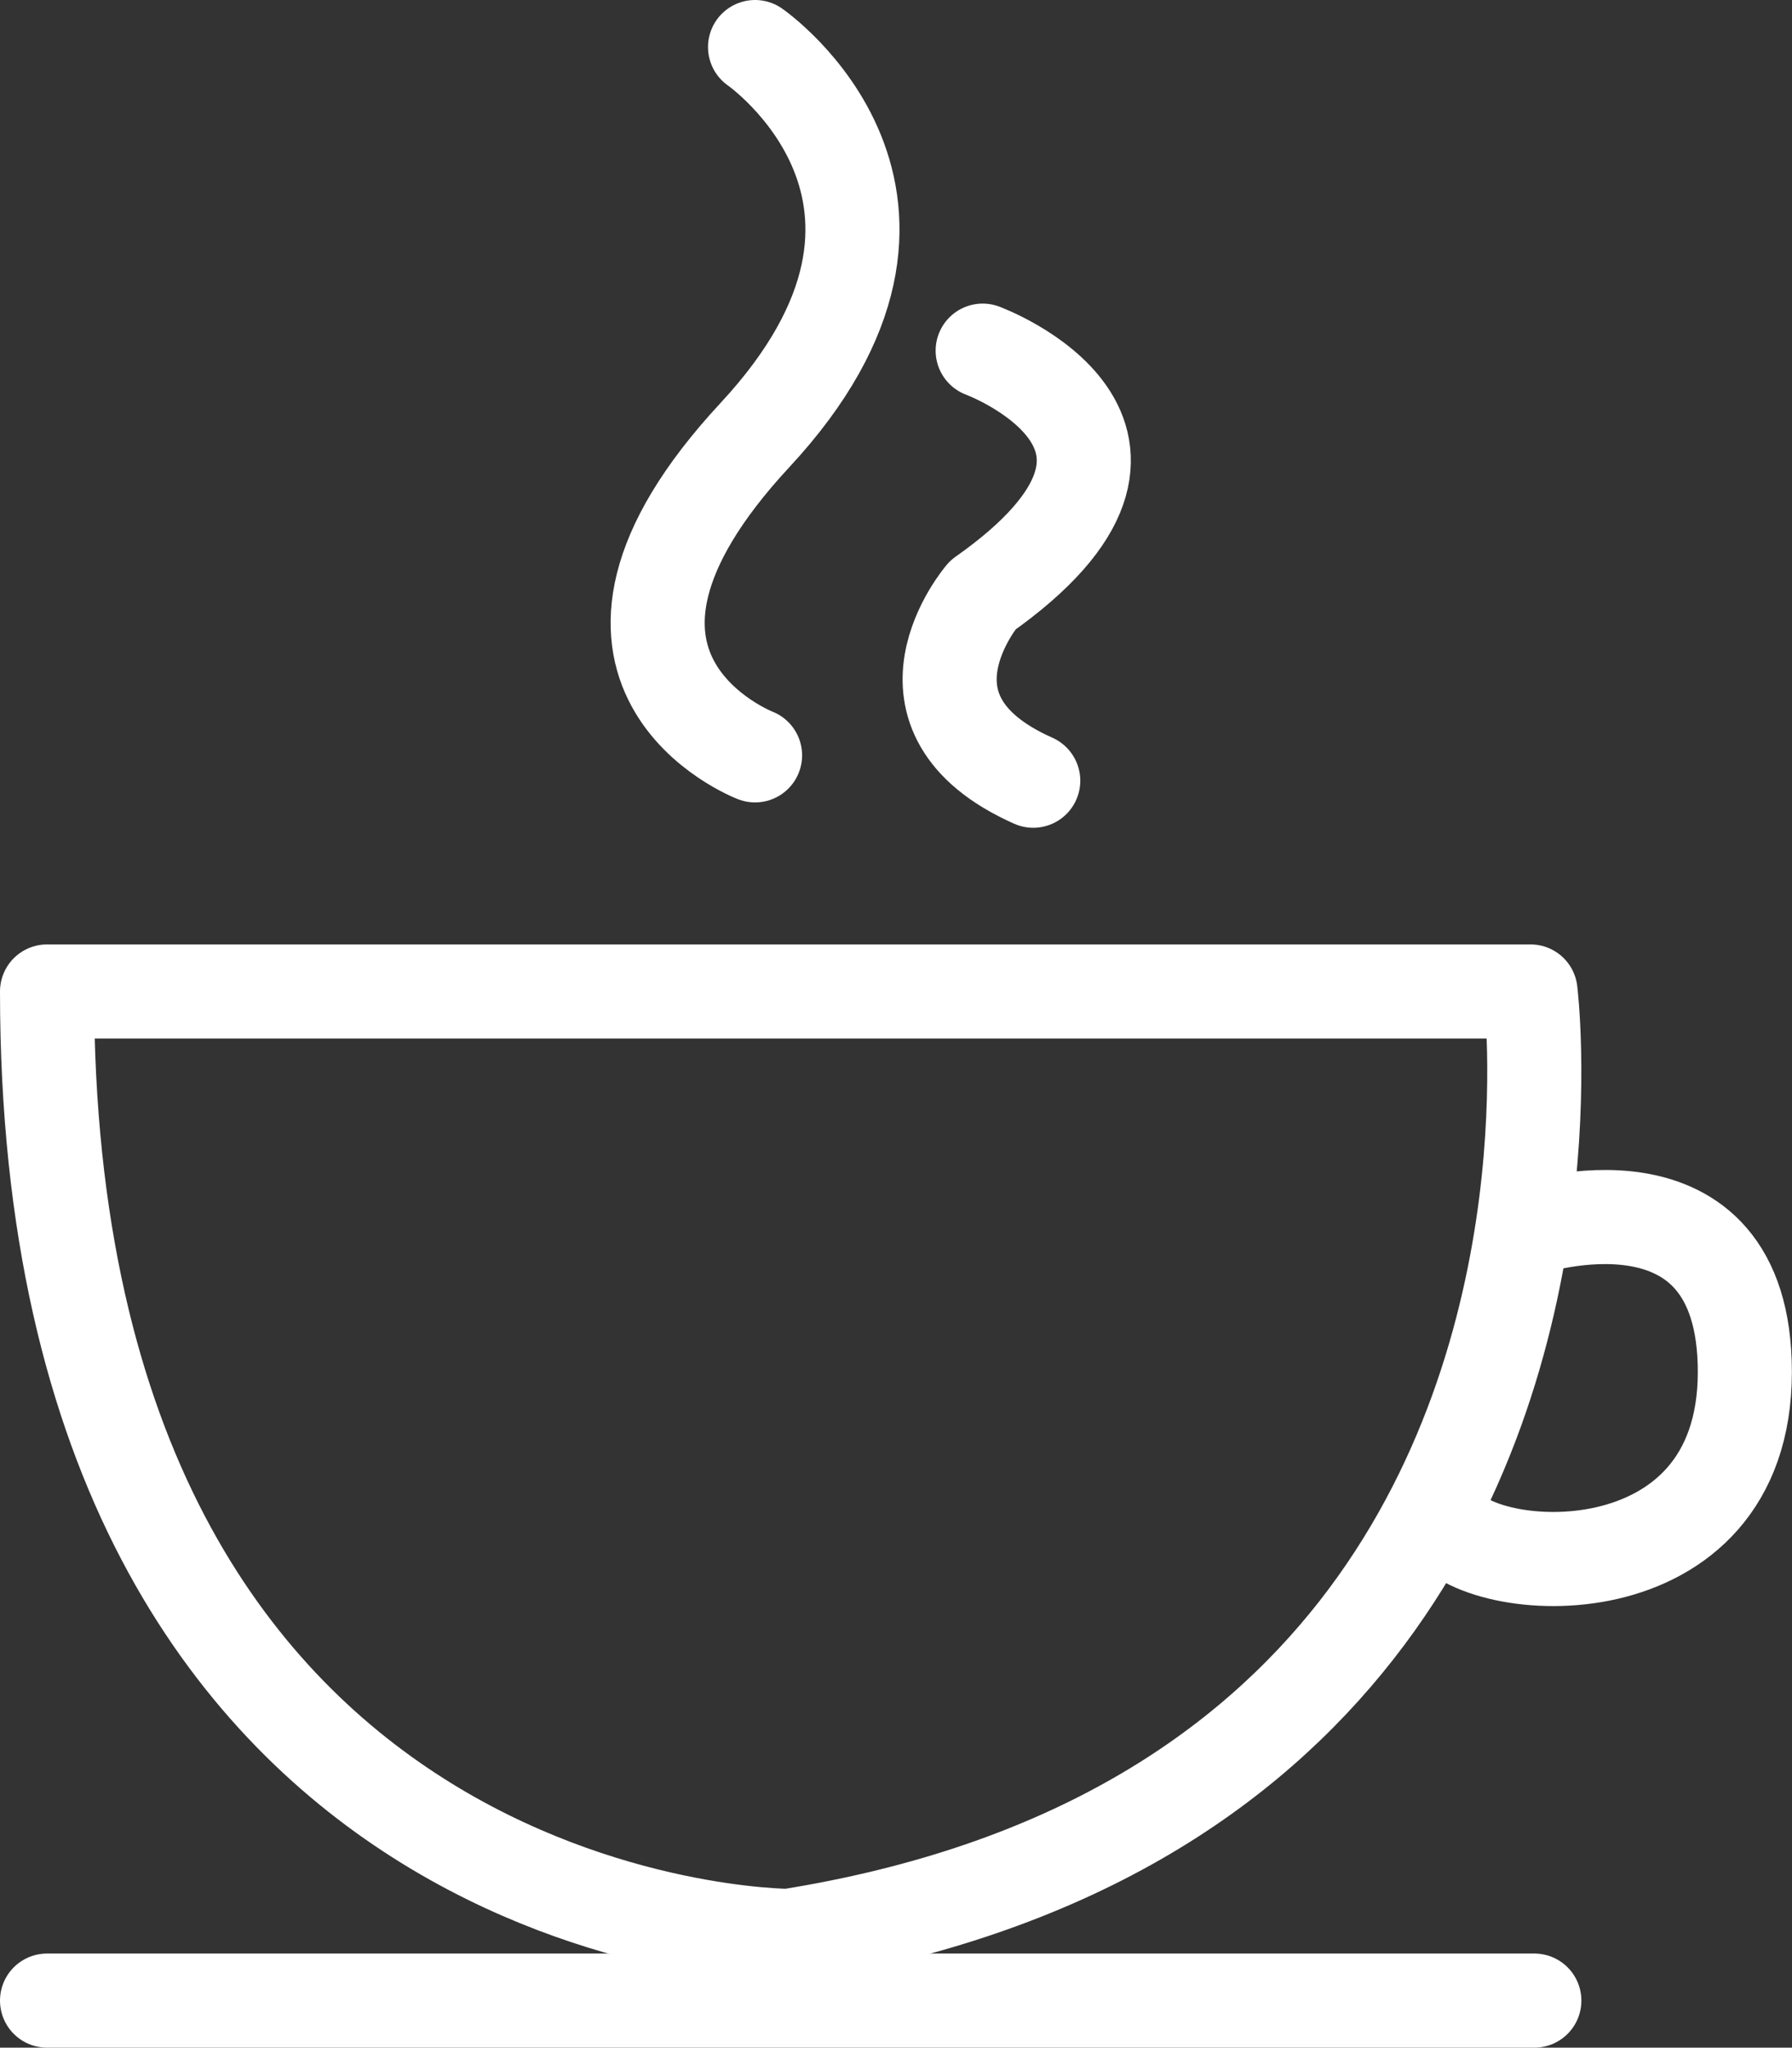 <svg xmlns="http://www.w3.org/2000/svg" viewBox="0 0 304.76 348.1"><rect x="0" y="0" width="304.76" height="348.1" fill="#333333" stroke="none"/><defs><style>.cls-1{fill:none;stroke:#fff;stroke-linecap:round;stroke-linejoin:round;stroke-width:16px;}</style></defs><title>h-ico2</title><g id="图层_2" data-name="图层 2"><g id="图层_1-2" data-name="图层 1"><path class="cls-1" d="M8,168.55H260.29s1.89,15.15-.81,36.24c-5.45,42.46-29.55,109-125.33,124.31C134.15,329.1,8,329.1,8,168.55Z"/><line class="cls-1" x1="8" y1="340.1" x2="260.94" y2="340.1"/><path class="cls-1" d="M128.41,8s37.27,25.8,0,65.94,0,54.47,0,54.47"/><path class="cls-1" d="M167.12,59.61s38.7,14.33,0,41.57c0,0-17.2,20.07,8.6,31.54"/><path class="cls-1" d="M260,208.85s36.74-12.21,36.74,24.37c0,38.42-45.47,35.25-51.21,25.36"/></g></g></svg>
